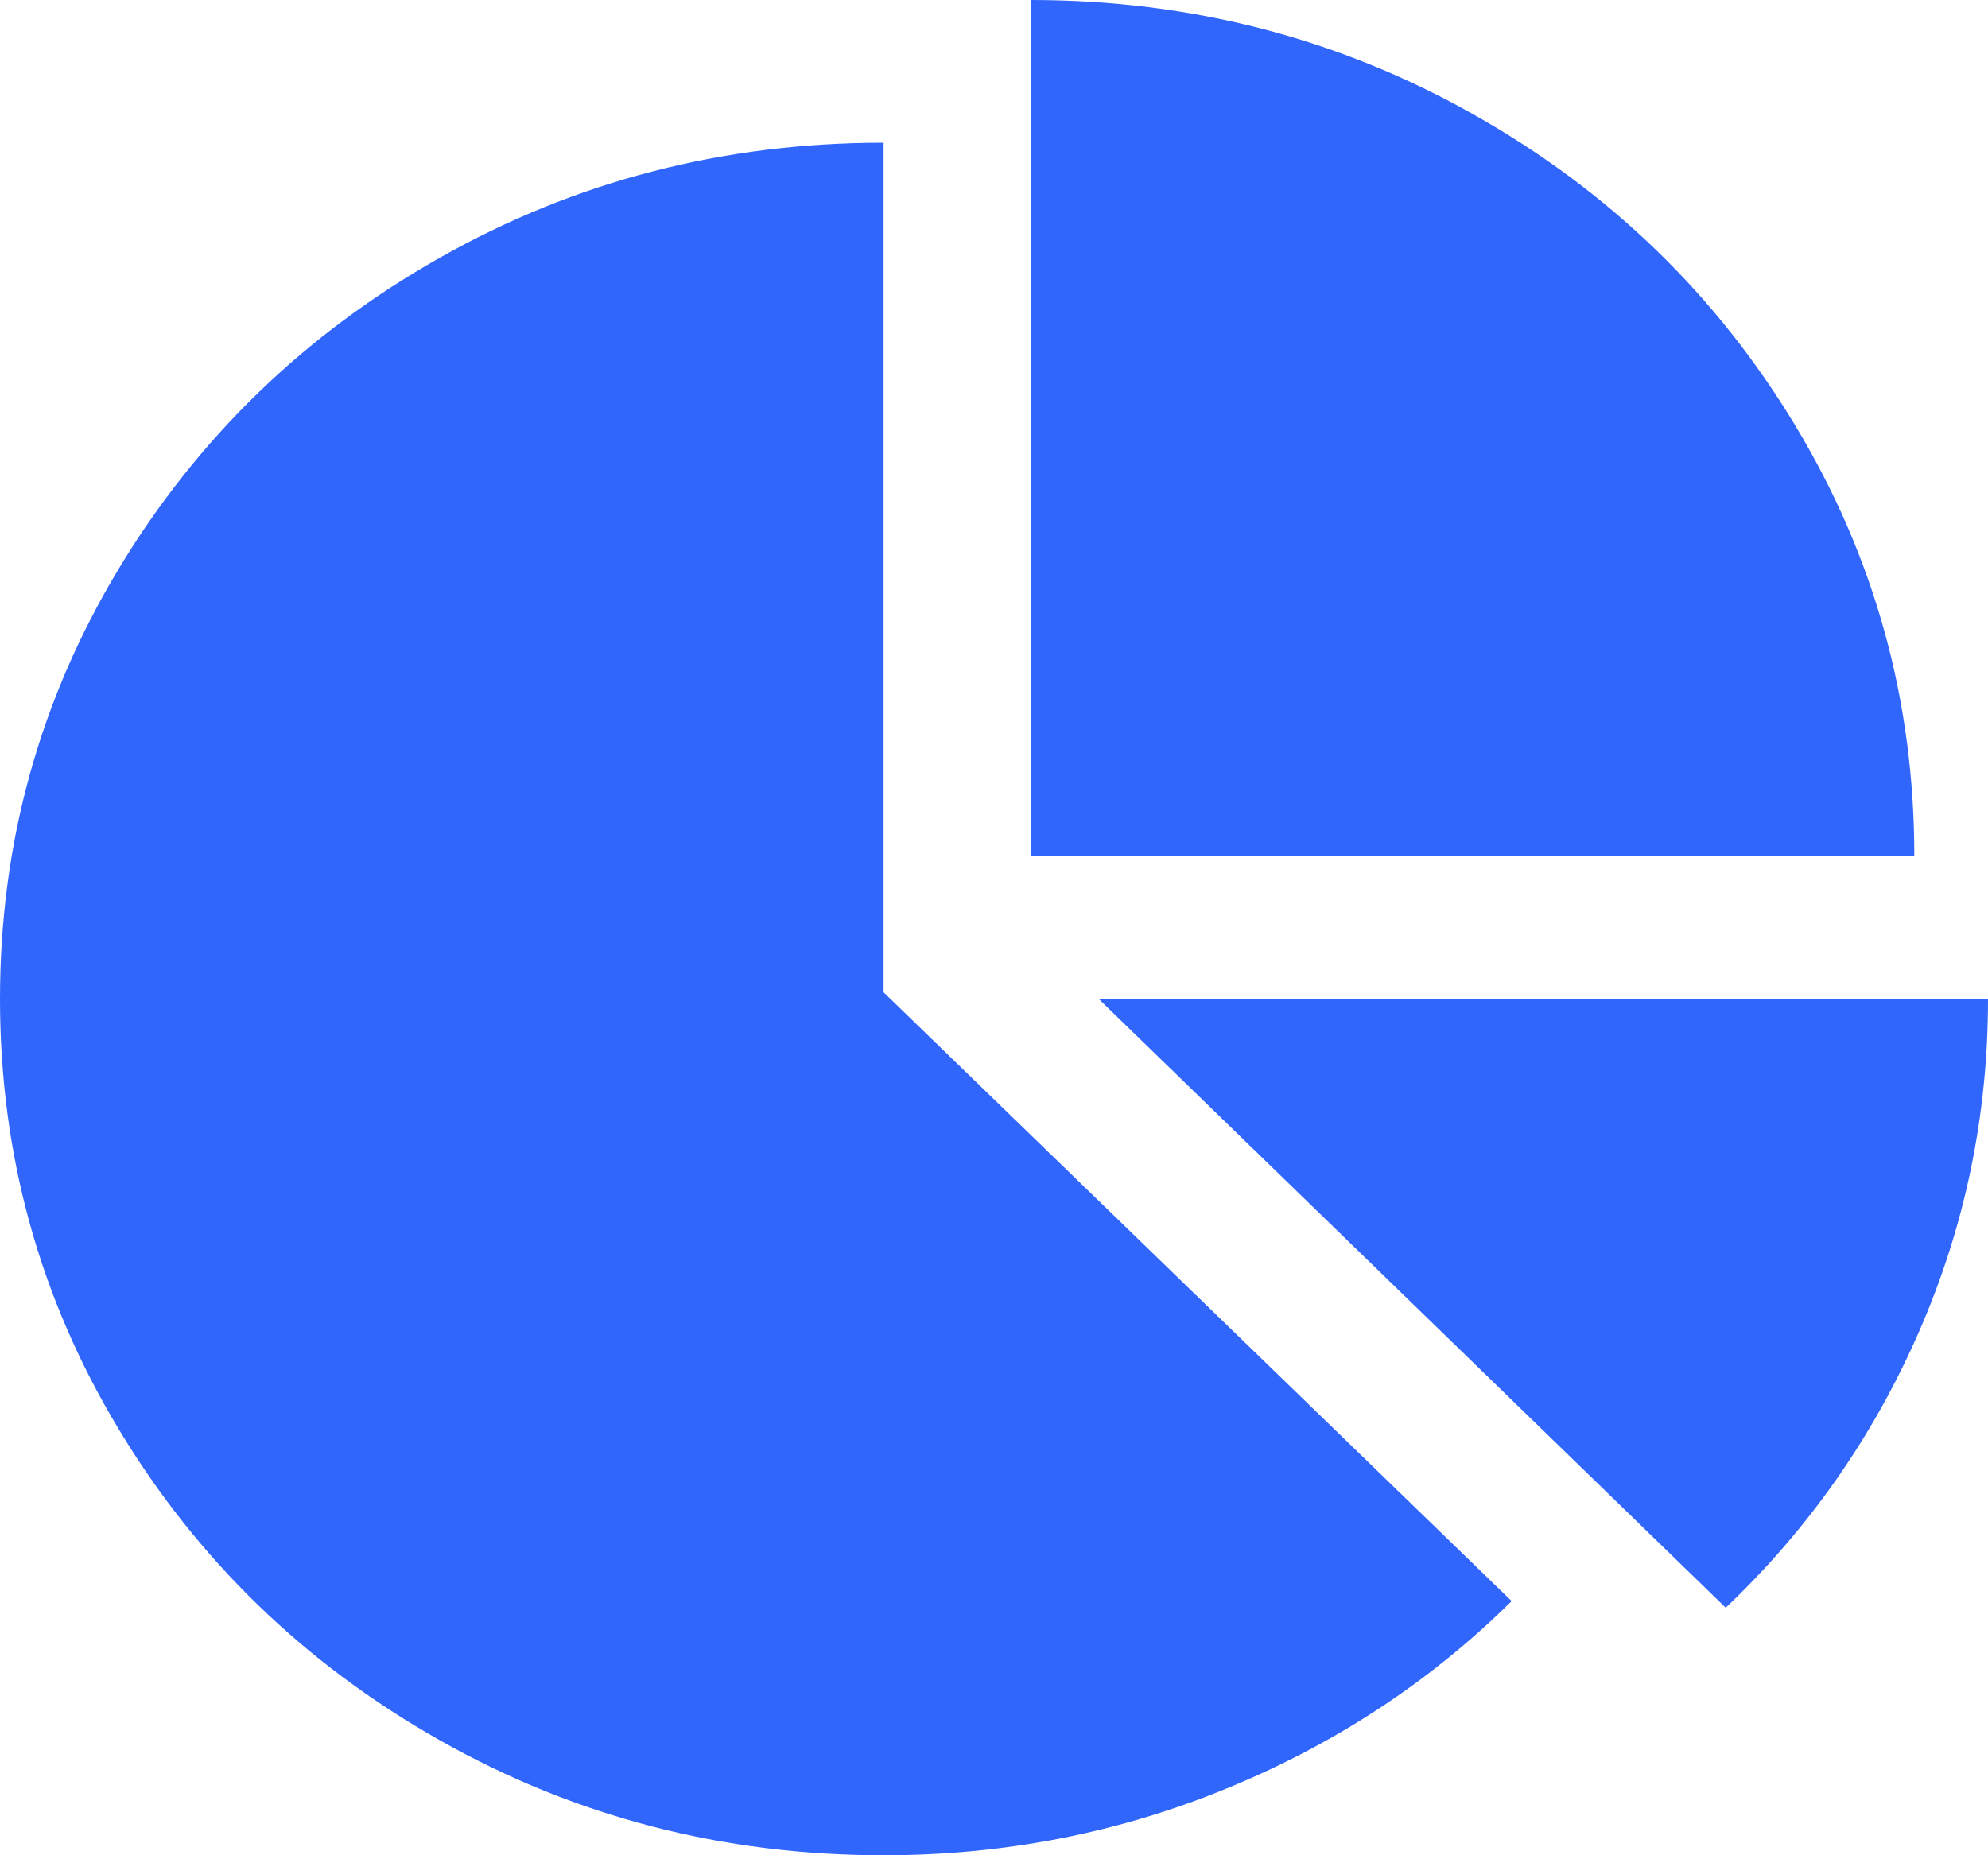 ﻿<?xml version="1.0" encoding="utf-8"?>
<svg version="1.1" xmlns:xlink="http://www.w3.org/1999/xlink" width="15px" height="14px" xmlns="http://www.w3.org/2000/svg">
  <defs>
    <pattern id="BGPattern" patternUnits="userSpaceOnUse" alignment="0 0" imageRepeat="None" />
    <mask fill="white" id="Clip52">
      <path d="M 6.667 1.077  L 6.667 7.488  L 11.406 12.082  C 10.793 12.688  10.077 13.159  9.258 13.495  C 8.439 13.832  7.575 14  6.667 14  C 5.457 14  4.342 13.711  3.32 13.133  C 2.299 12.556  1.49 11.772  0.894 10.782  C 0.298 9.792  0 8.711  0 7.538  C 0 6.366  0.298 5.285  0.894 4.295  C 1.49 3.305  2.299 2.521  3.32 1.944  C 4.342 1.366  5.457 1.077  6.667 1.077  Z M 13.021 12.132  L 8.29 7.538  L 15 7.538  C 15 8.419  14.826 9.256  14.479 10.05  C 14.132 10.844  13.646 11.538  13.021 12.132  Z M 13.55 3.218  C 14.146 4.208  14.444 5.289  14.444 6.462  L 7.778 6.462  L 7.778 0  C 8.987 0  10.103 0.289  11.124 0.867  C 12.146 1.444  12.954 2.228  13.55 3.218  Z " fill-rule="evenodd" />
    </mask>
  </defs>
  <g transform="matrix(1 0 0 1 -551 -49 )">
    <path d="M 6.667 1.077  L 6.667 7.488  L 11.406 12.082  C 10.793 12.688  10.077 13.159  9.258 13.495  C 8.439 13.832  7.575 14  6.667 14  C 5.457 14  4.342 13.711  3.32 13.133  C 2.299 12.556  1.49 11.772  0.894 10.782  C 0.298 9.792  0 8.711  0 7.538  C 0 6.366  0.298 5.285  0.894 4.295  C 1.49 3.305  2.299 2.521  3.32 1.944  C 4.342 1.366  5.457 1.077  6.667 1.077  Z M 13.021 12.132  L 8.29 7.538  L 15 7.538  C 15 8.419  14.826 9.256  14.479 10.05  C 14.132 10.844  13.646 11.538  13.021 12.132  Z M 13.55 3.218  C 14.146 4.208  14.444 5.289  14.444 6.462  L 7.778 6.462  L 7.778 0  C 8.987 0  10.103 0.289  11.124 0.867  C 12.146 1.444  12.954 2.228  13.55 3.218  Z " fill-rule="nonzero" fill="rgba(49, 102, 252, 1)" stroke="none" transform="matrix(1 0 0 1 551 49 )" class="fill" />
    <path d="M 6.667 1.077  L 6.667 7.488  L 11.406 12.082  C 10.793 12.688  10.077 13.159  9.258 13.495  C 8.439 13.832  7.575 14  6.667 14  C 5.457 14  4.342 13.711  3.32 13.133  C 2.299 12.556  1.49 11.772  0.894 10.782  C 0.298 9.792  0 8.711  0 7.538  C 0 6.366  0.298 5.285  0.894 4.295  C 1.49 3.305  2.299 2.521  3.32 1.944  C 4.342 1.366  5.457 1.077  6.667 1.077  Z " stroke-width="0" stroke-dasharray="0" stroke="rgba(255, 255, 255, 0)" fill="none" transform="matrix(1 0 0 1 551 49 )" class="stroke" mask="url(#Clip52)" />
    <path d="M 13.021 12.132  L 8.29 7.538  L 15 7.538  C 15 8.419  14.826 9.256  14.479 10.05  C 14.132 10.844  13.646 11.538  13.021 12.132  Z " stroke-width="0" stroke-dasharray="0" stroke="rgba(255, 255, 255, 0)" fill="none" transform="matrix(1 0 0 1 551 49 )" class="stroke" mask="url(#Clip52)" />
    <path d="M 13.55 3.218  C 14.146 4.208  14.444 5.289  14.444 6.462  L 7.778 6.462  L 7.778 0  C 8.987 0  10.103 0.289  11.124 0.867  C 12.146 1.444  12.954 2.228  13.55 3.218  Z " stroke-width="0" stroke-dasharray="0" stroke="rgba(255, 255, 255, 0)" fill="none" transform="matrix(1 0 0 1 551 49 )" class="stroke" mask="url(#Clip52)" />
  </g>
</svg>